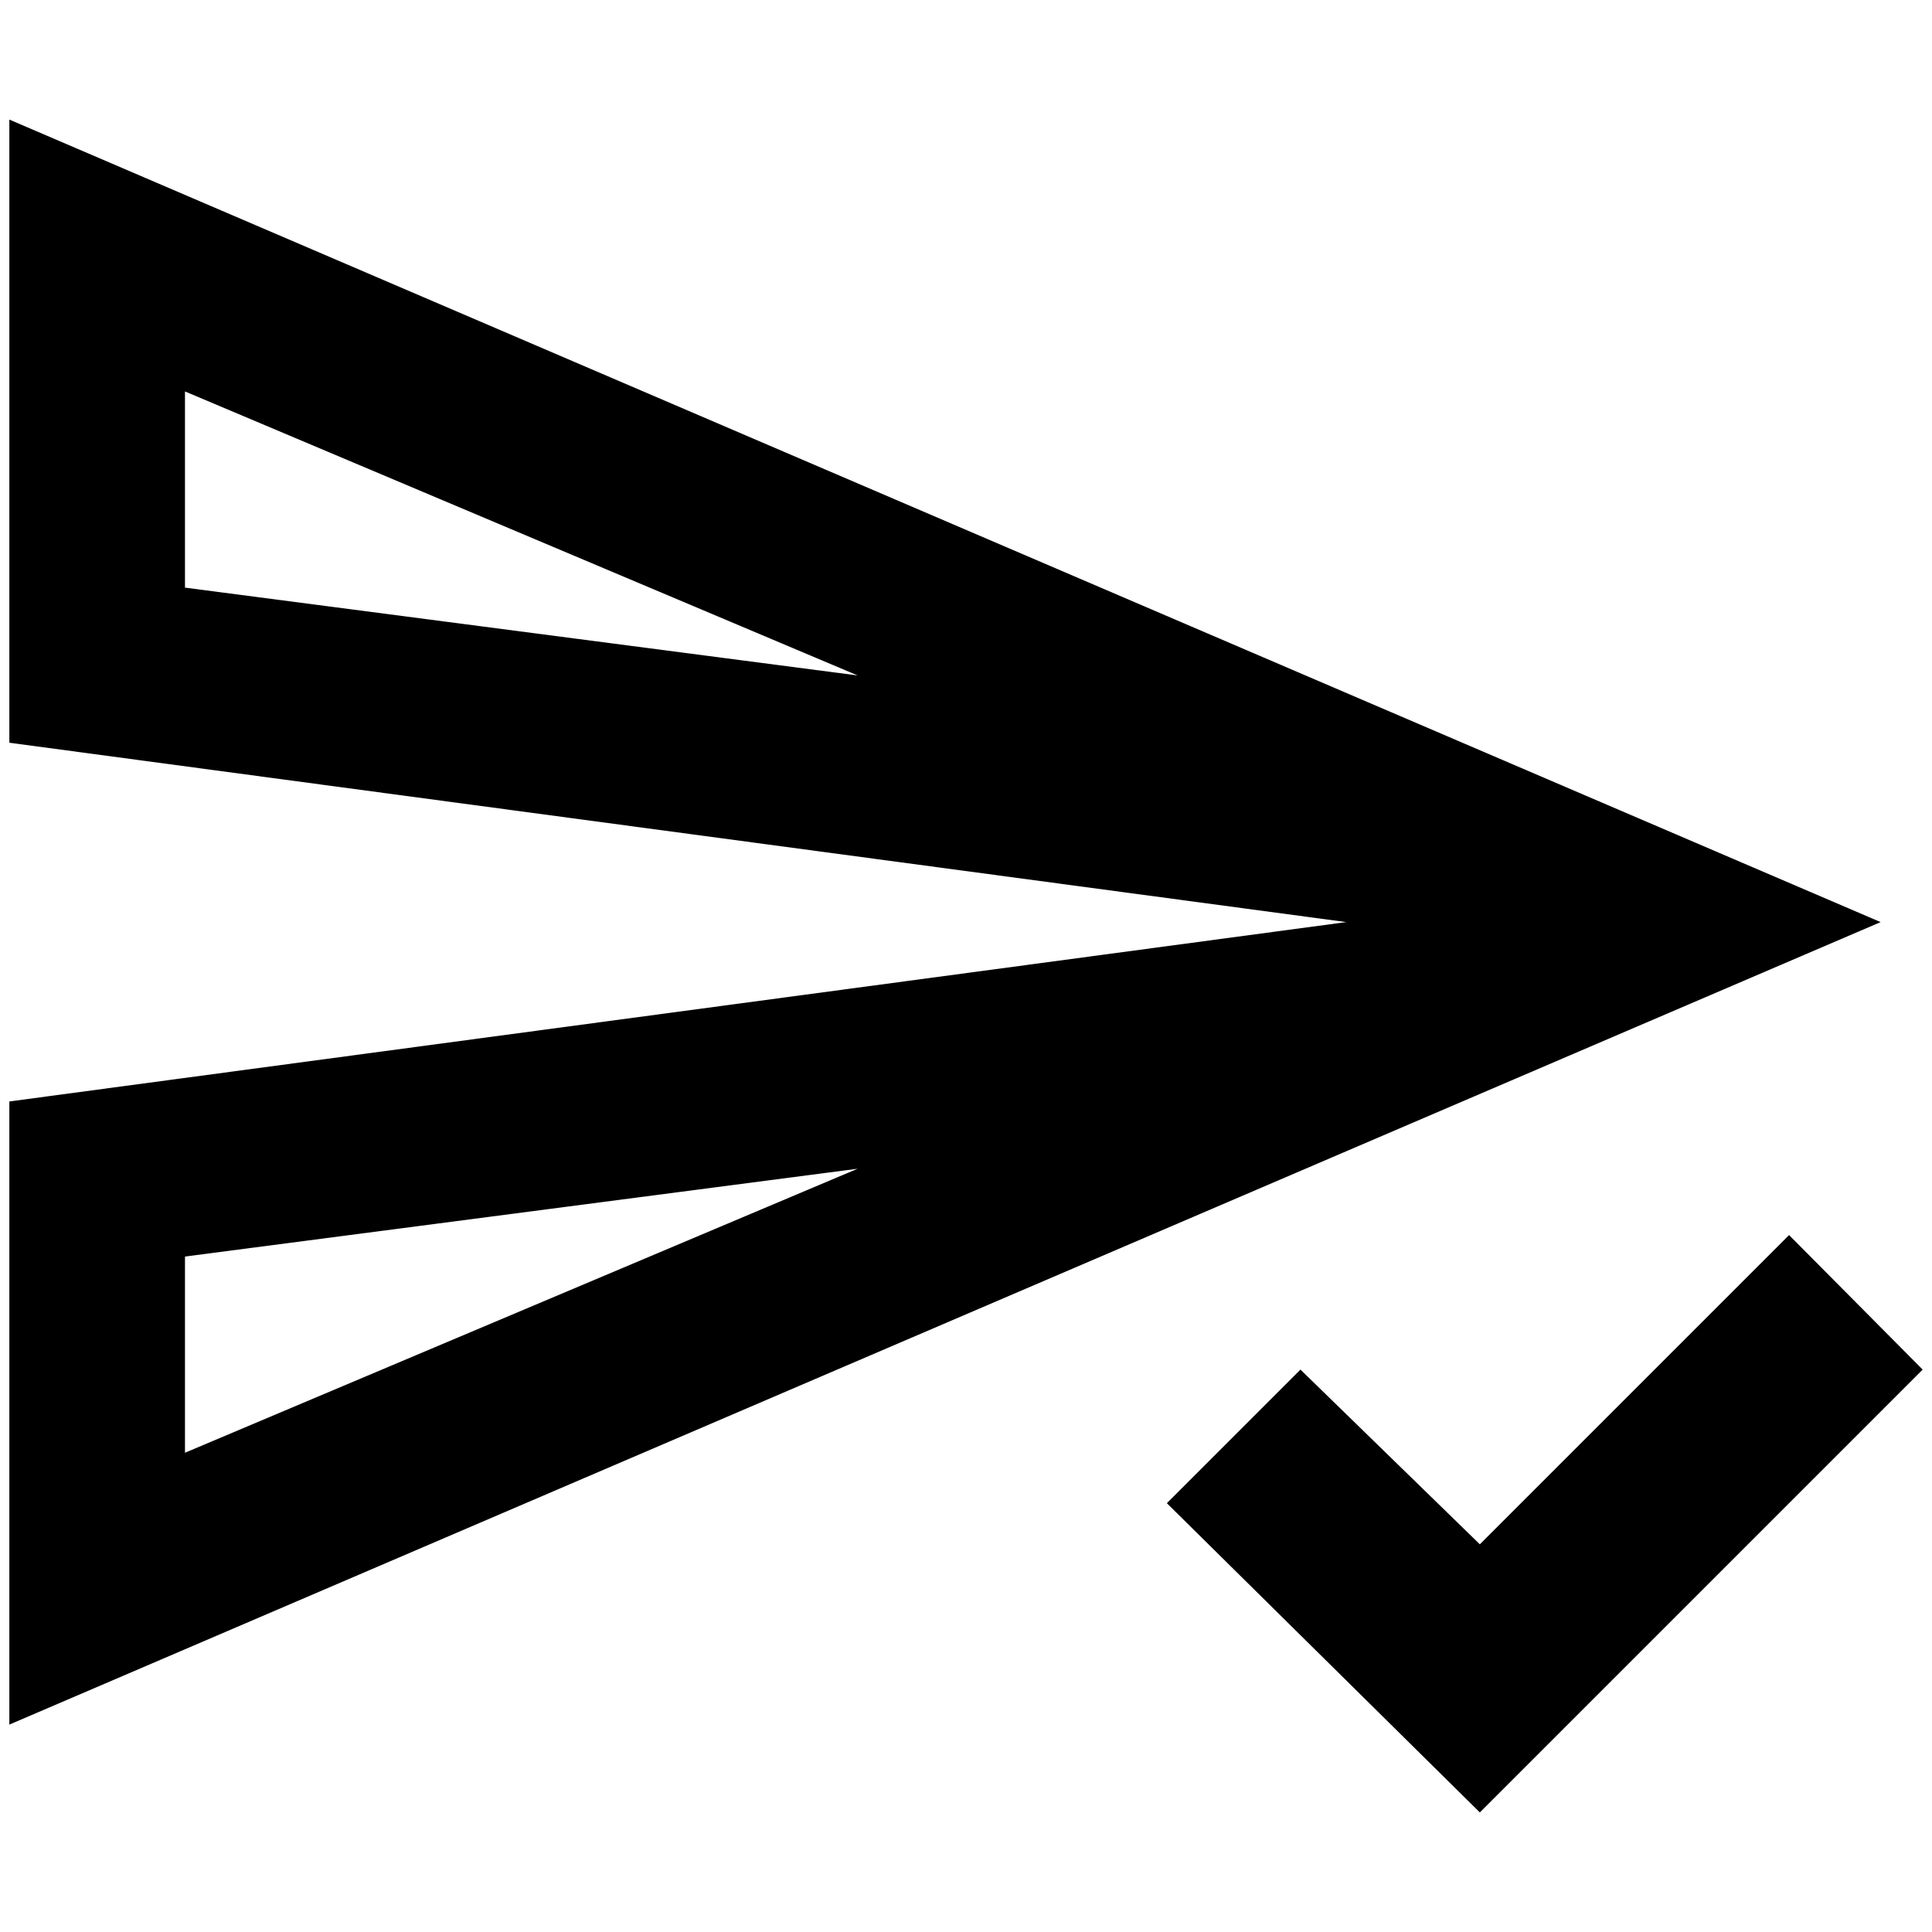 <?xml version="1.0" standalone="no"?>
<!DOCTYPE svg PUBLIC "-//W3C//DTD SVG 1.1//EN" "http://www.w3.org/Graphics/SVG/1.1/DTD/svg11.dtd" >
<svg xmlns="http://www.w3.org/2000/svg" xmlns:xlink="http://www.w3.org/1999/xlink" version="1.1" width="2048" height="2048" viewBox="-10 0 2068 2048">
   <path fill="currentColor"
d="M0 118v667l1431 192l-1431 192v667l2003 -859zM188 409l720 304l-720 -94v-210zM908 1241l-720 304v-210zM1905 1312l-331 331l-192 -187l-143 143l335 331l474 -474z" />
</svg>
